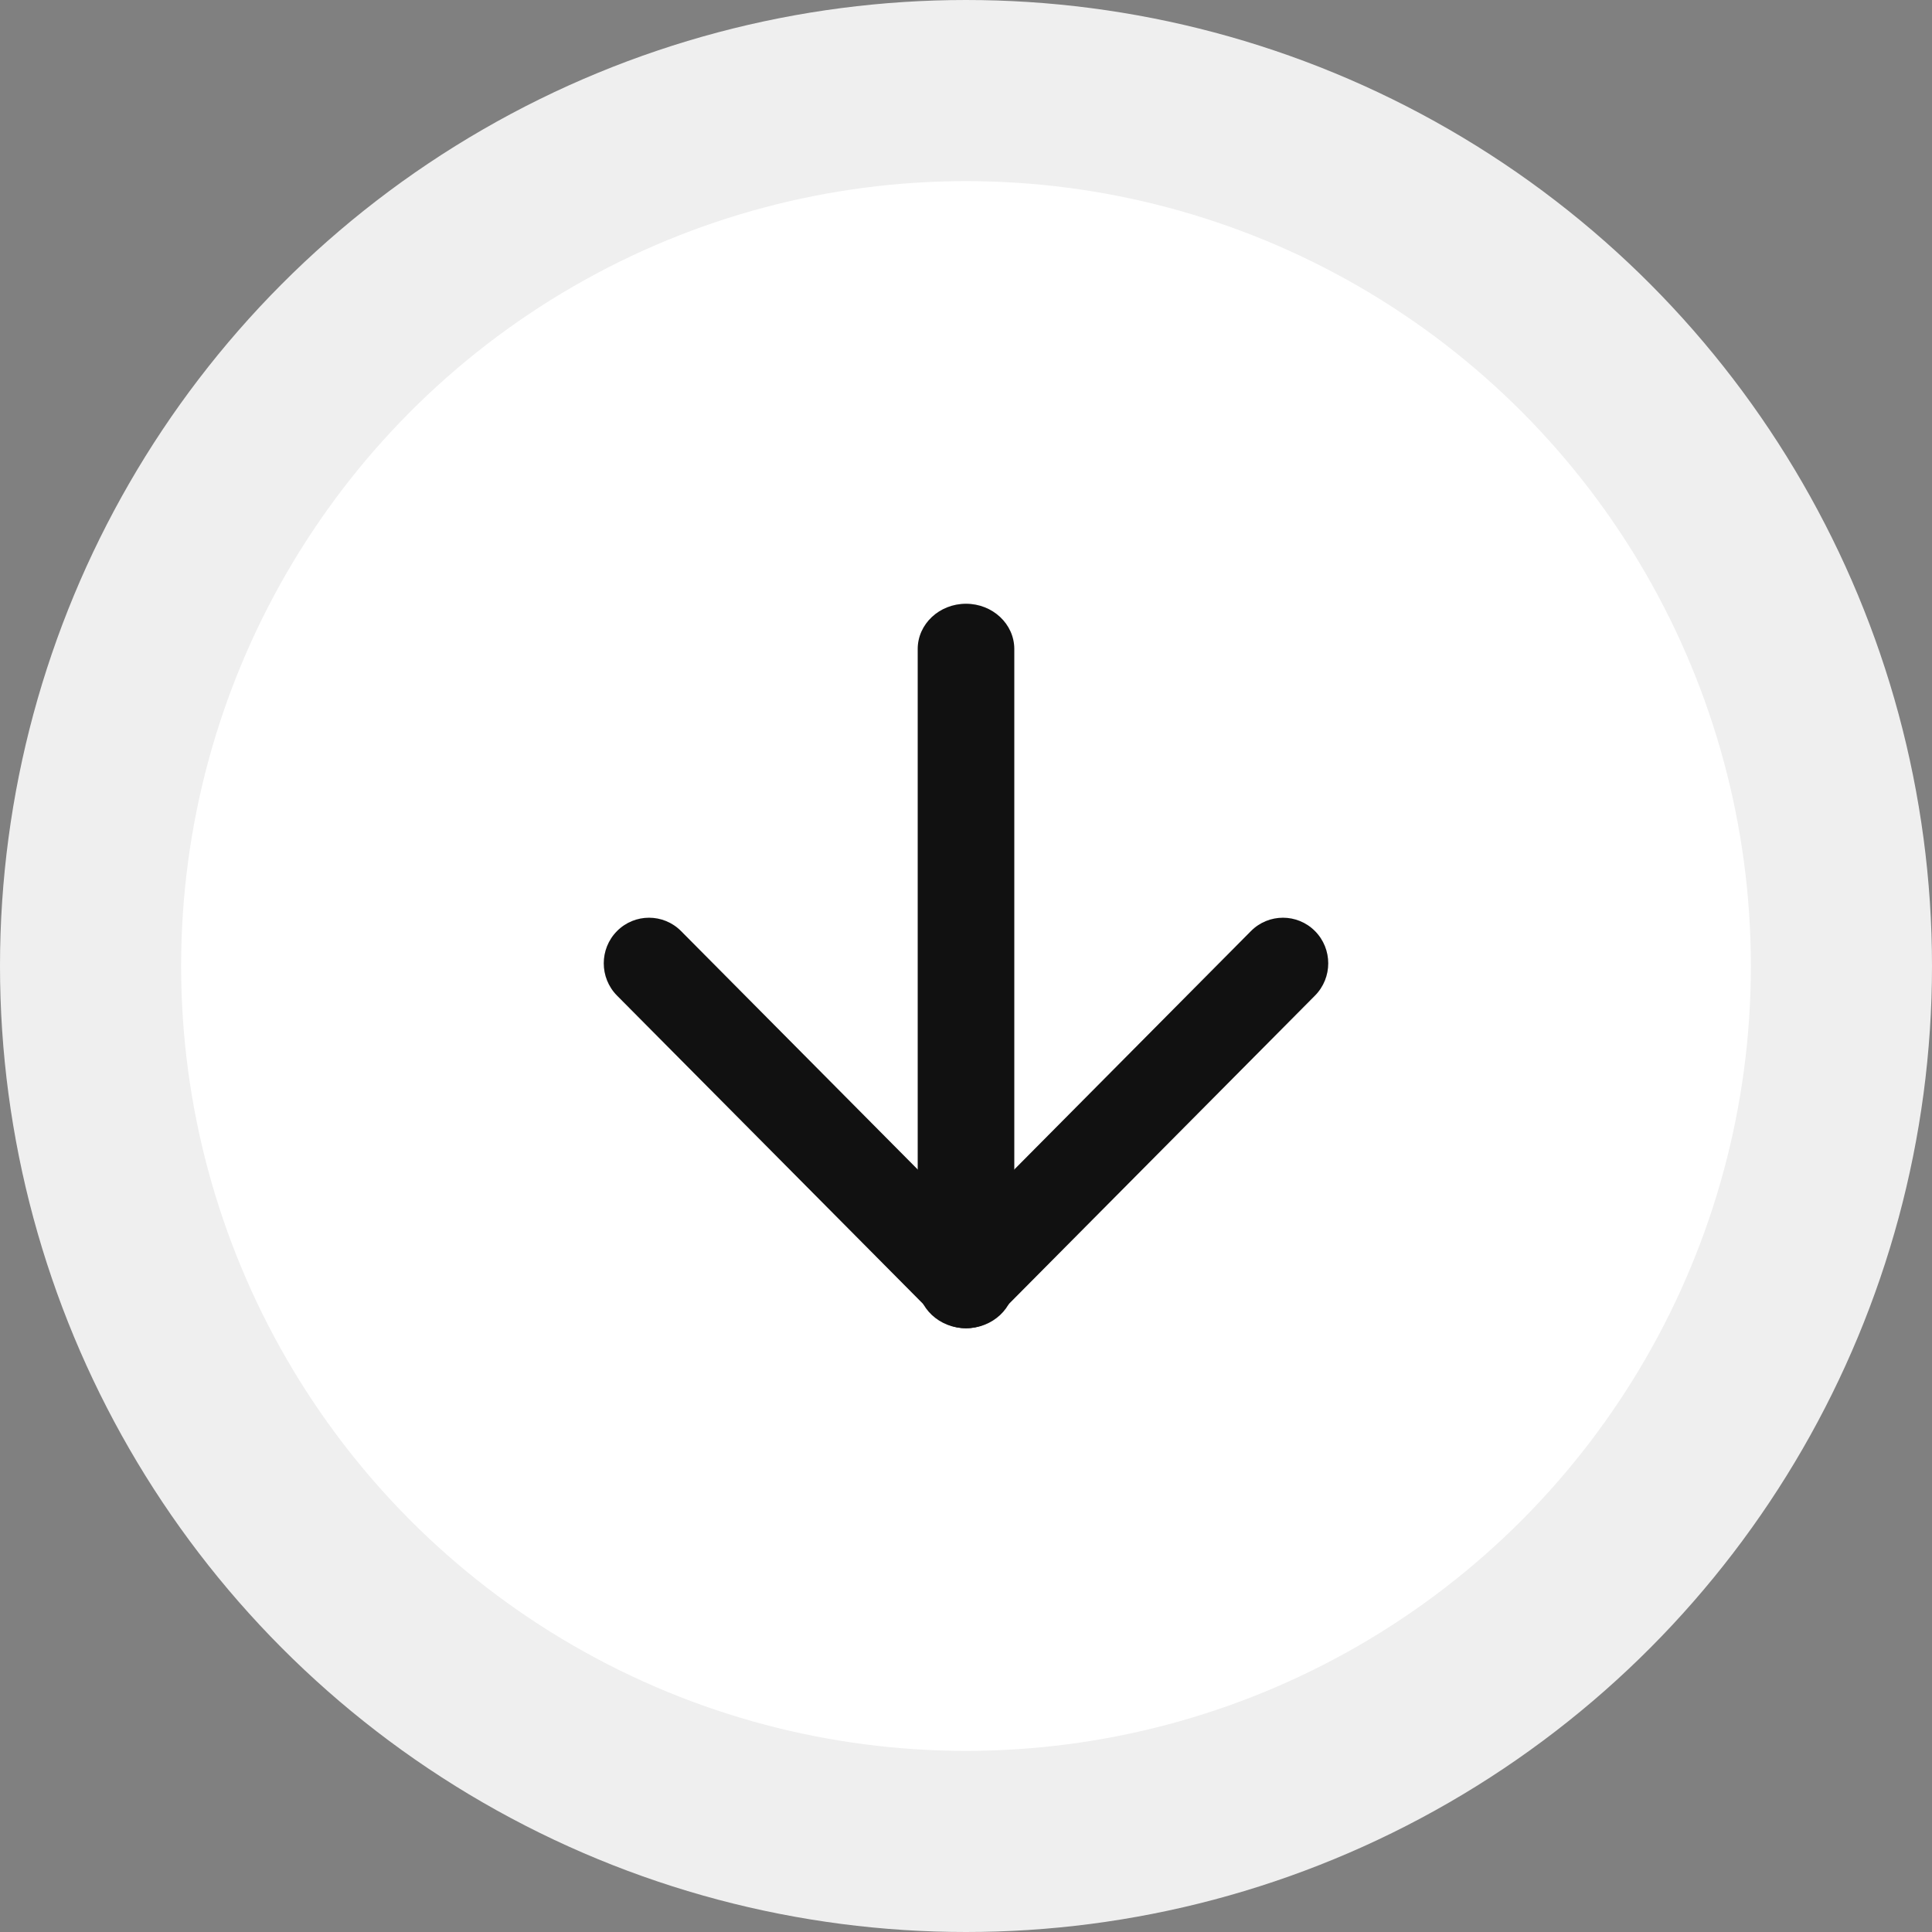 <svg width="64" height="64" viewBox="0 0 64 64" fill="none" xmlns="http://www.w3.org/2000/svg">
<rect x="0" y="0" width="64" height="64" fill="#808080" stroke="none"/>
<circle cx="32" cy="32" r="29" transform="rotate(-180 32 32)" fill="white" stroke="#EFEFEF" stroke-width="6"/>
<path fill-rule="evenodd" clip-rule="evenodd" d="M32 44C31.116 44 30.4 43.328 30.4 42.5L30.4 21.5C30.4 20.672 31.116 20 32 20C32.884 20 33.6 20.672 33.6 21.5L33.6 42.5C33.6 43.328 32.884 44 32 44Z" fill="#111111"/>
<path fill-rule="evenodd" clip-rule="evenodd" d="M33.061 43.557C32.475 44.148 31.525 44.148 30.939 43.557L20.439 32.98C19.854 32.389 19.854 31.433 20.439 30.843C21.025 30.253 21.975 30.253 22.561 30.843L32 40.352L41.439 30.843C42.025 30.253 42.975 30.253 43.561 30.843C44.146 31.433 44.146 32.389 43.561 32.98L33.061 43.557Z" fill="#111111"/>
</svg>
